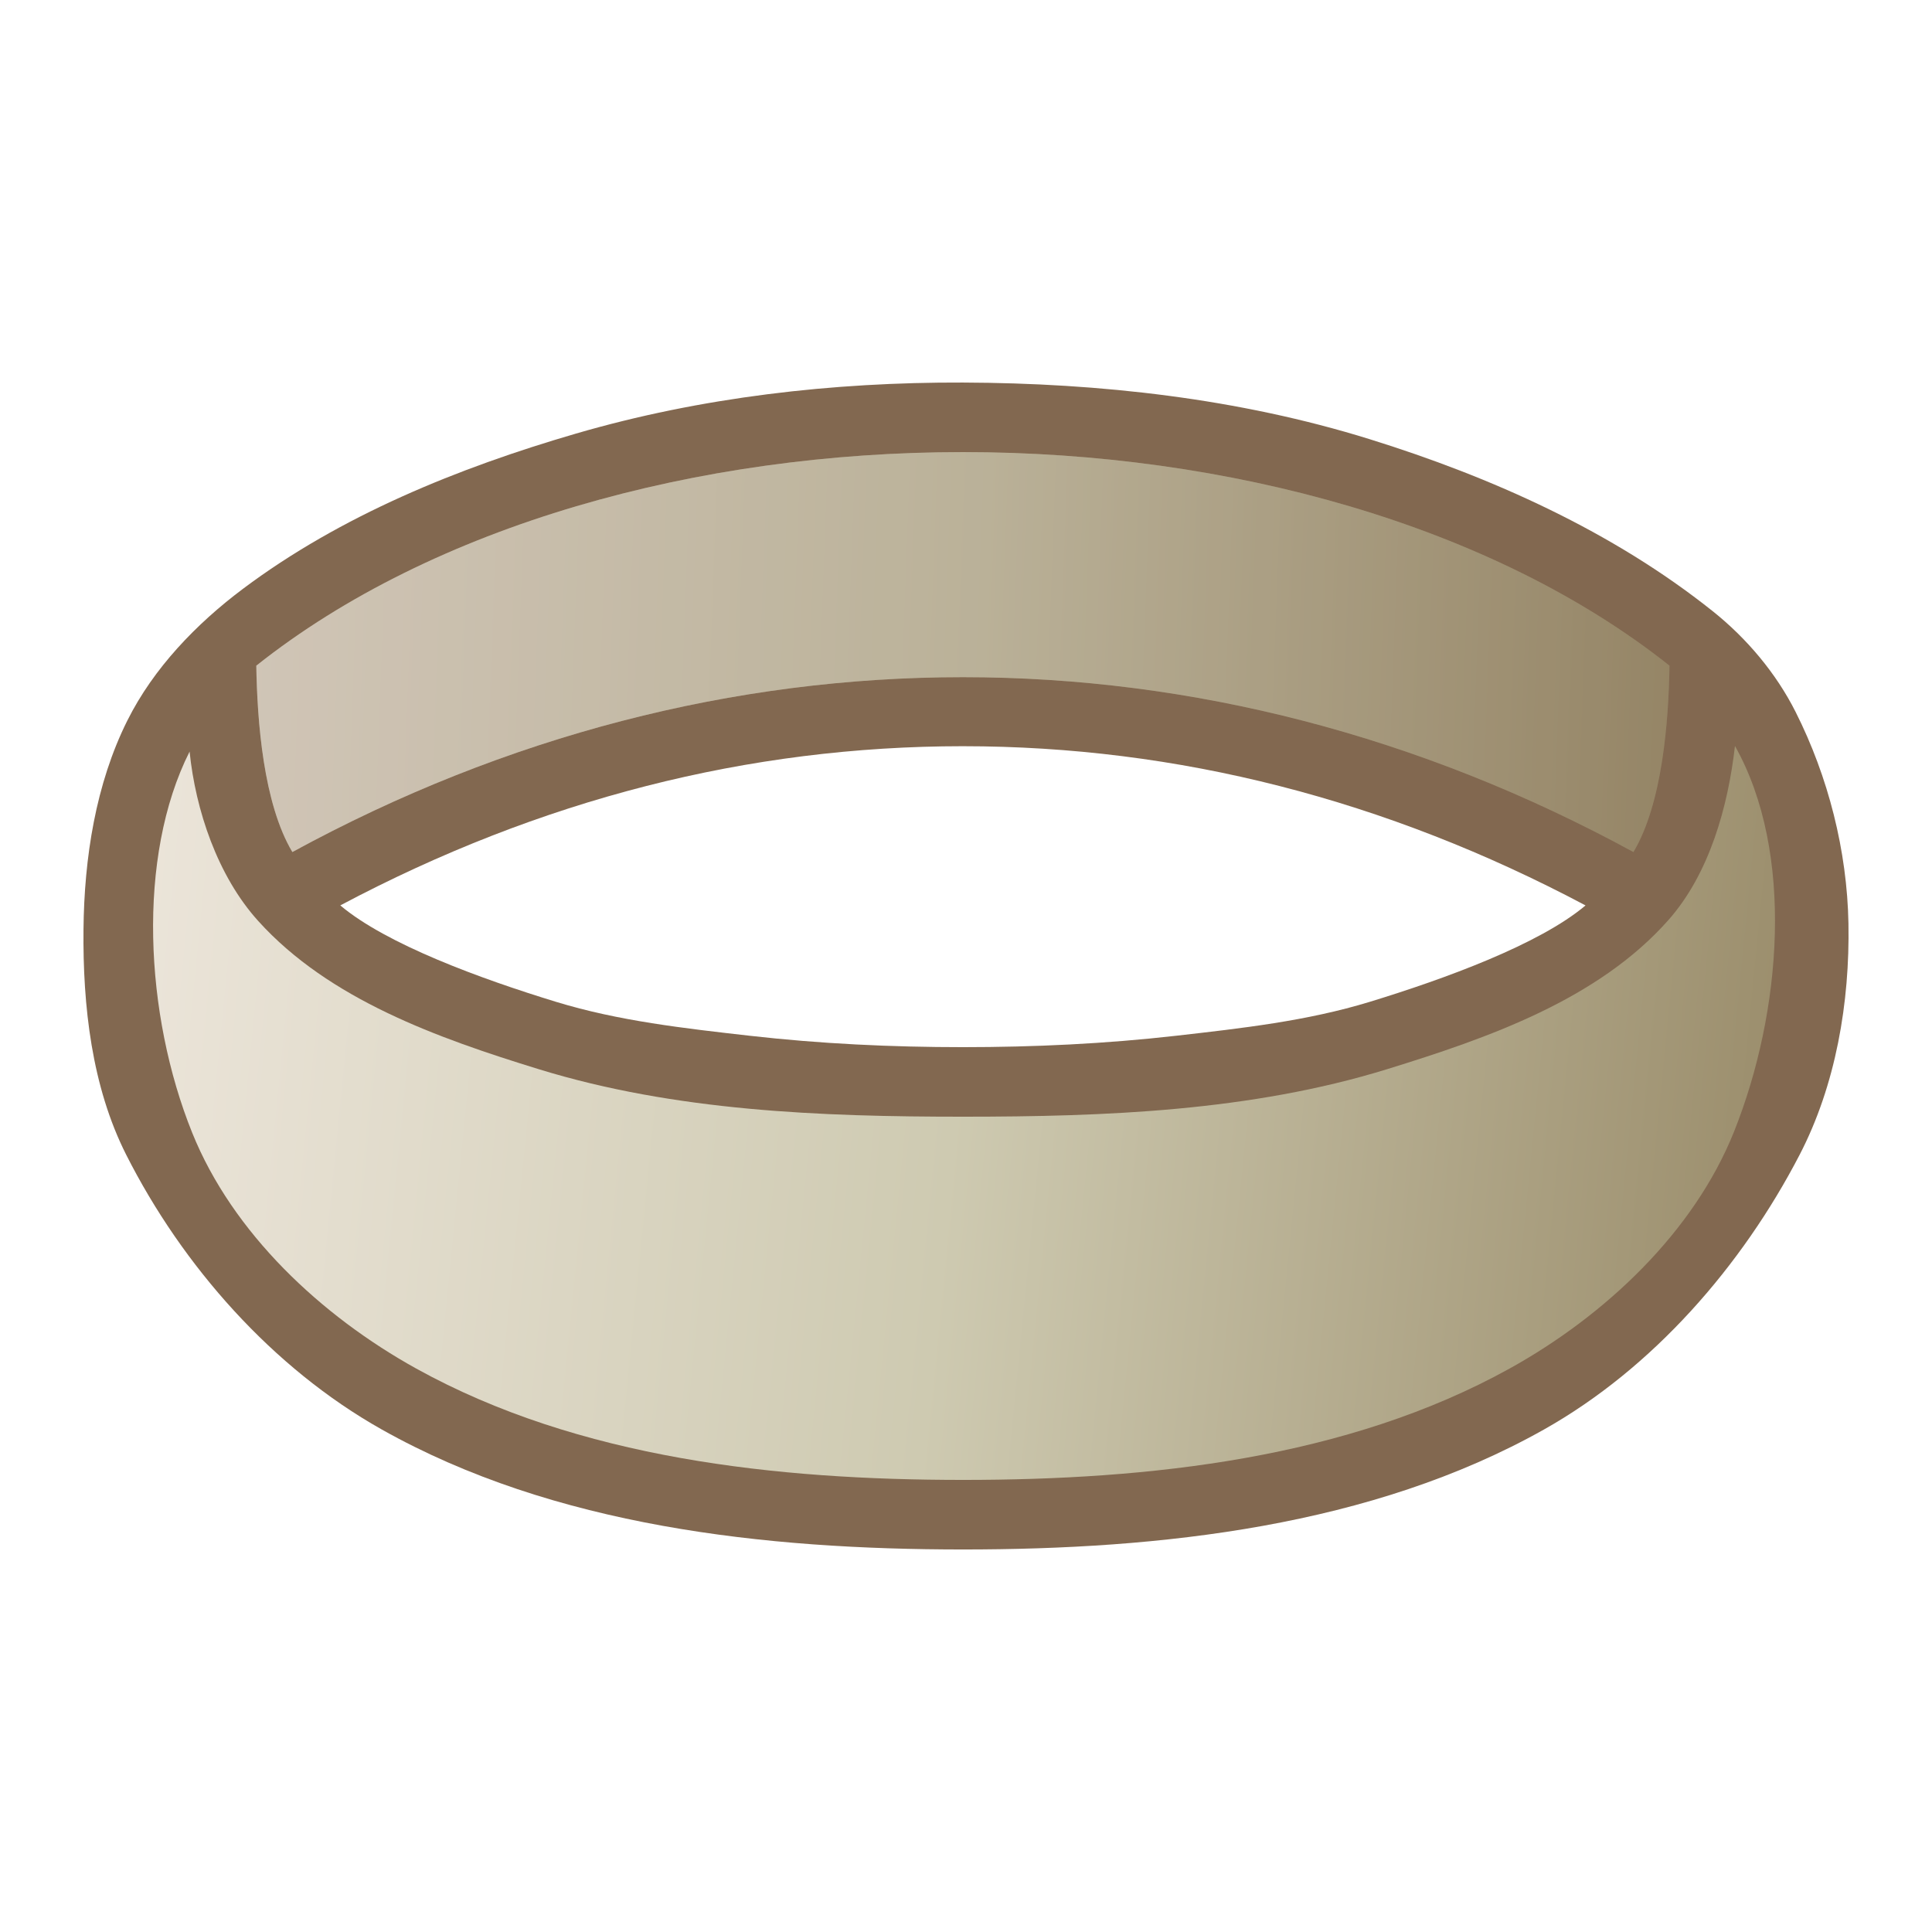 <svg height="500" viewBox="0 0 500 500" width="500" xmlns="http://www.w3.org/2000/svg" xmlns:xlink="http://www.w3.org/1999/xlink"><linearGradient id="a" gradientTransform="matrix(2.678 0 0 3.184 975.317 -1051.73)" gradientUnits="userSpaceOnUse" spreadMethod="reflect" x1="-346.216" x2="-196.091" xlink:href="#c" y1="361.384" y2="367.979"/><linearGradient id="b" gradientTransform="matrix(2.678 0 0 3.184 975.317 -1051.73)" gradientUnits="userSpaceOnUse" spreadMethod="reflect" x1="-356.153" x2="-185.567" xlink:href="#c" y1="384.937" y2="405.036"/><linearGradient id="c" gradientTransform="matrix(391.593 0 0 -391.593 60.796 7618.49)" gradientUnits="userSpaceOnUse" spreadMethod="pad" x1="0" x2="1" y1="0" y2="0"><stop offset="0" stop-color="#eee7dd"/><stop offset=".511" stop-color="#cecab1"/><stop offset="1" stop-color="#988a68"/></linearGradient><path d="m32.99 186.41c-8.245 16.474-11.195 35.661-11.381 54.082-.201 19.797 2.118 40.688 11.051 58.356 14.599 28.873 37.904 55.207 66.098 71.077 44.621 25.117 99.234 31.074 150.439 31.077 51.184.003 105.77-5.956 150.382-31.048 28.193-15.857 51.215-42.318 66.124-71.024 9.414-18.125 13.046-39.526 12.674-59.946-.343-18.807-5.215-37.948-13.678-54.747-5.06-10.045-12.648-19.04-21.439-26.055-25.904-20.669-57.233-34.713-88.879-44.551-33.803-10.509-69.785-14.504-105.183-14.629-33.675-.118-67.829 3.788-100.158 13.214-30.425 8.871-60.813 21.167-86.172 40.175-12.076 9.052-23.122 20.523-29.877 34.02zm216.207 6.709c55.441 0 109.445 13.761 161.139 41.203-11.924 10.06-36.353 18.991-55.854 24.955-16.205 4.956-33.239 6.853-50.076 8.771-18.311 2.086-36.78 2.953-55.209 2.953-18.429 0-36.897-.868-55.208-2.953-16.837-1.918-33.871-3.813-50.075-8.77-19.498-5.964-43.927-14.898-55.846-24.961 51.691-27.44 105.691-41.199 161.129-41.199z" fill="#826850"/><path d="m249.198 117.001c-68.66 0-137.1 18.922-182.867 55.275.234 14.35 1.818 35.624 9.332 48.23 110.634-60.336 236.436-60.336 347.07 0 7.513-12.606 9.098-33.88 9.332-48.23-45.767-36.353-114.207-55.275-182.867-55.275z" fill="url(#a)" stroke-width="36"/><path d="m249.198 117.001c-68.66 0-137.1 18.922-182.867 55.275.234 14.35 1.818 35.624 9.332 48.23 110.634-60.336 236.436-60.336 347.07 0 7.513-12.606 9.098-33.88 9.332-48.23-45.767-36.353-114.207-55.275-182.867-55.275z" fill="#826850" opacity=".25"/><path d="m449.009 193.058h-.001c-1.792 15.628-6.578 33.019-17.236 45.062-18.214 20.582-46.596 30.498-72.858 38.603-35.164 10.852-72.916 12.278-109.716 12.278-36.8 0-74.544-1.45-109.715-12.277-26.173-8.057-54.285-18.045-72.648-38.36-10.577-11.702-16.234-28.786-17.77-43.857-13.73 27.256-11.623 68.15.672 98.648 10.485 26.009 33.406 47.407 57.933 61.002 42.109 23.34 93.381 28.844 141.527 28.845 48.146 0 99.418-5.504 141.528-28.845 24.527-13.595 47.599-35.165 58.044-61.294 12.349-30.892 15.72-72.275.24-99.805z" fill="url(#b)" stroke-width="36"/></svg>